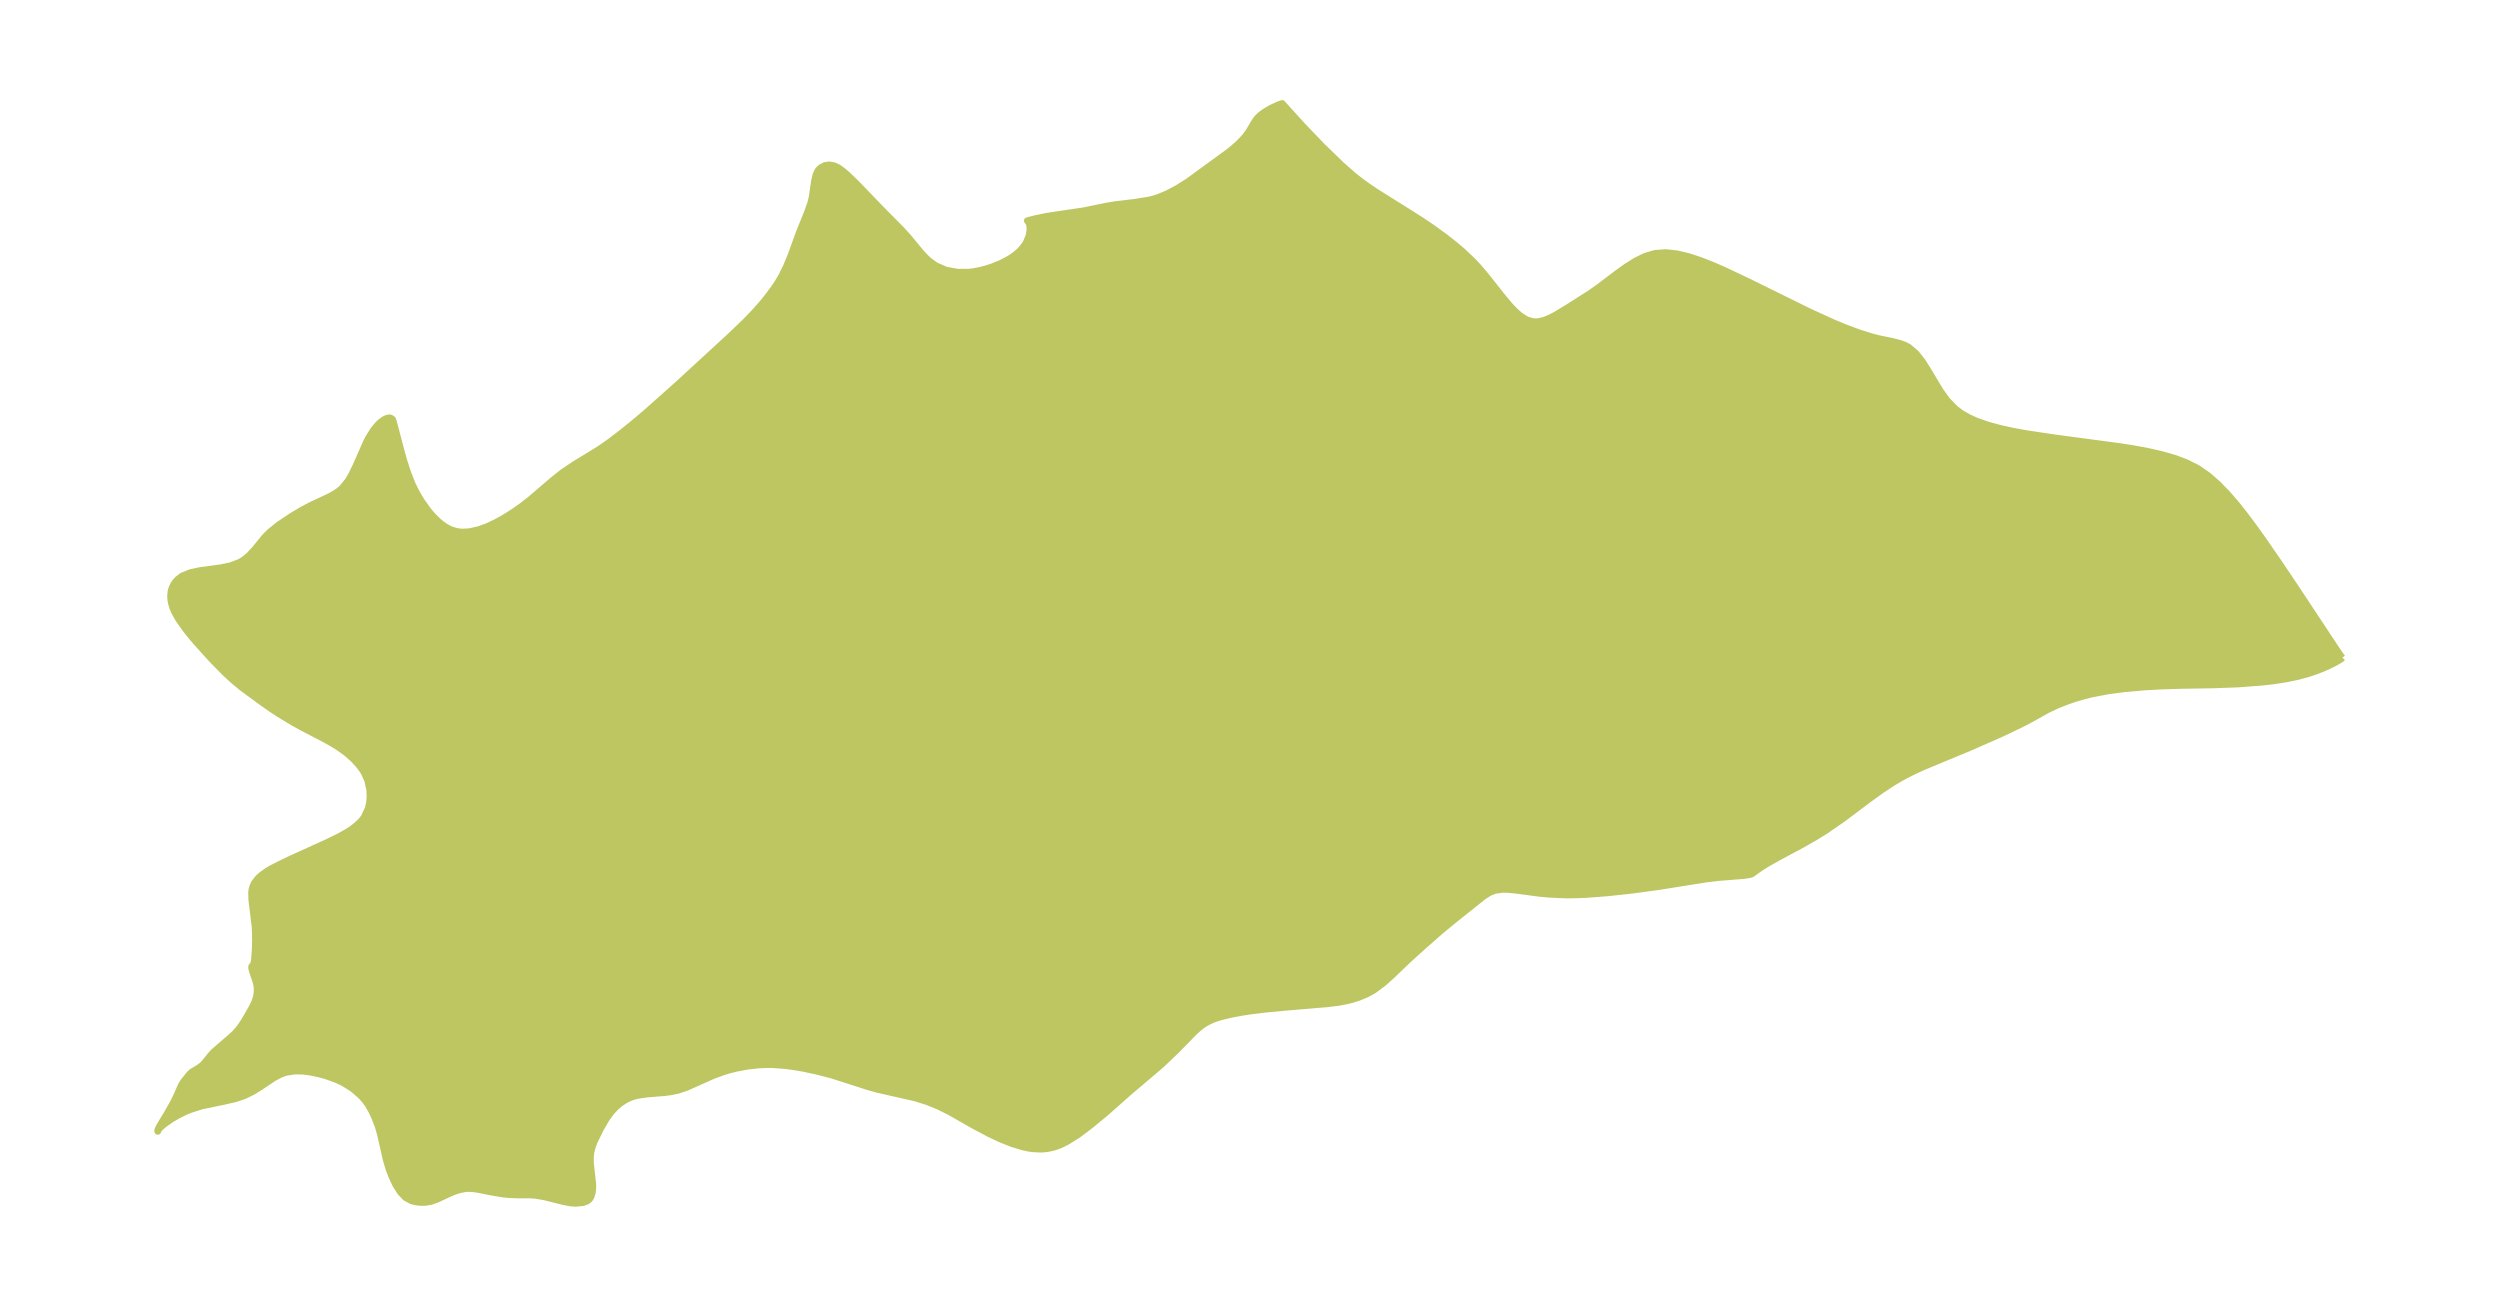 <?xml version="1.0" encoding="UTF-8"?>
<!DOCTYPE svg  PUBLIC '-//W3C//DTD SVG 1.1//EN'  'http://www.w3.org/Graphics/SVG/1.1/DTD/svg11.dtd'>
<svg width="371.52pt" height="194.2pt" version="1.1" viewBox="0 0 371.52 194.2" xmlns="http://www.w3.org/2000/svg" xmlns:xlink="http://www.w3.org/1999/xlink">
 <defs>
  <style type="text/css">*{stroke-linejoin: round; stroke-linecap: butt}</style>
 </defs>
 <g id="figure_1">
  <g id="patch_1">
   <path d="m0 194.2h371.52v-194.2h-371.52v194.2z" fill="none"/>
  </g>
  <g id="axes_1">
   <g id="PatchCollection_1">
    <defs>
     <path id="m0ab3a1f121" d="m348.09-96.463-0.133 0.156-0.403 0.267-0.763 0.424-0.988 0.48-1.379 0.573-1.452 0.495-1.46 0.394-1.766 0.366-1.813 0.281-1.762 0.205-3.531 0.267-3.769 0.138-4.727 0.078-2.919 0.091-2.476 0.137-3.039 0.261-2.39 0.318-2.455 0.467-1.255 0.313-1.229 0.361-1.079 0.365-1.551 0.609-1.483 0.698-2.462 1.375-1.334 0.702-2.997 1.434-4.68 2.063-6.997 2.904-1.261 0.575-1.258 0.629-0.925 0.505-1.209 0.723-1.509 0.997-1.706 1.225-4.124 3.094-2.504 1.726-1.548 0.961-1.848 1.057-3.338 1.791-1.989 1.114-0.807 0.504-1.46 1.025-0.343 0.103-0.836 0.124-3.819 0.306-1.86 0.229-7.106 1.13-3.993 0.538-3.543 0.379-3.108 0.235-1.575 0.064-1.489 0.008-2.442-0.112-1.386-0.128-3.612-0.474-1.023-0.102-0.86-0.022-1.202 0.17-0.797 0.328-0.868 0.551-4.329 3.456-2.163 1.782-2.523 2.223-2.237 2.024-2.277 2.187-1.281 1.159-1.359 1.018-0.511 0.312-0.702 0.37-1.168 0.488-0.969 0.307-0.649 0.165-1.25 0.243-1.837 0.232-6.06 0.506-3.41 0.326-1.953 0.245-1.327 0.205-1.706 0.326-1.609 0.402-0.913 0.32-0.901 0.434-0.48 0.296-0.531 0.391-0.811 0.715-2.797 2.857-2.126 2.022-4.784 4.063-3.448 3.055-2.259 1.869-1.921 1.443-1.565 0.98-0.837 0.425-0.624 0.254-0.584 0.187-0.681 0.154-0.683 0.091-0.535 0.029-1.116-0.05-0.72-0.104-0.877-0.191-1.579-0.485-1.635-0.652-1.734-0.815-2.331-1.241-3.413-1.947-1.742-0.876-1.752-0.707-1.796-0.556-5.444-1.231-1.438-0.4-5.334-1.714-2.291-0.601-2.073-0.442-1.382-0.237-1.17-0.157-1.91-0.15-0.833-0.012-1.337 0.055-1.596 0.174-1.785 0.335-0.94 0.238-0.919 0.275-1.542 0.562-3.917 1.751-1.275 0.429-1.129 0.235-0.767 0.1-2.856 0.239-1.359 0.208-0.481 0.126-0.634 0.231-0.592 0.291-0.788 0.514-0.619 0.526-0.595 0.626-0.41 0.513-0.443 0.639-0.851 1.462-0.925 1.885-0.307 0.82-0.204 0.823-0.07 0.609 0.007 1.023 0.332 2.995 0.017 0.442-0.057 0.813-0.198 0.68-0.243 0.38-0.194 0.181-0.201 0.13-0.587 0.209-1.052 0.099-0.822-0.06-1.109-0.216-2.73-0.688-1.388-0.233-0.845-0.045-1.741-0.002-1.293-0.051-0.823-0.081-1.742-0.285-1.968-0.393-0.668-0.102-0.705-0.05-0.565 0.023-1.027 0.207-0.792 0.28-0.554 0.239-1.937 0.898-0.756 0.261-0.724 0.138-0.41 0.029-0.619-0.013-0.601-0.077-0.605-0.16-0.873-0.479-0.747-0.775-0.698-1.097-0.561-1.17-0.456-1.184-0.399-1.338-0.875-3.842-0.339-1.185-0.533-1.369-0.403-0.863-0.57-1.004-0.487-0.663-0.555-0.619-1.224-1.063-1.414-0.888-0.991-0.461-1.526-0.551-0.982-0.277-1.338-0.281-1.078-0.145-1.324-0.027-1.339 0.221-0.751 0.274-1.053 0.562-1.871 1.255-1.107 0.697-1.296 0.646-1.361 0.458-1.673 0.388-3.32 0.688-1.744 0.55-0.839 0.356-0.891 0.441-1.041 0.602-1.056 0.738-0.604 0.519-0.333 0.39-0.044 0.181-0.014-0.129 0.047-0.156 0.227-0.489 1.069-1.764 0.954-1.678 0.443-0.883 0.756-1.726 0.283-0.469 0.274-0.362 0.68-0.839 0.351-0.329 1.047-0.626 0.471-0.352 0.342-0.344 0.913-1.139 0.5-0.547 2.53-2.184 0.607-0.565 0.437-0.48 0.523-0.69 0.702-1.117 0.752-1.324 0.4-0.775 0.202-0.496 0.178-0.633 0.088-0.659-0.005-0.586-0.056-0.434-0.126-0.536-0.471-1.359-0.15-0.544-6.12e-4 -0.298 0.027-0.039 0.091-0.07 0.145-0.137 0.148-0.698 0.111-1.523 0.046-1.574-0.052-1.749-0.495-4.077-0.034-1.087 0.046-0.433 0.142-0.532 0.23-0.474 0.518-0.678 0.464-0.439 0.885-0.643 0.638-0.379 1.235-0.635 1.856-0.888 5.075-2.301 1.884-0.912 1.511-0.859 0.601-0.417 0.609-0.49 0.59-0.572 0.425-0.534 0.613-1.295 0.194-0.832 0.085-0.867-0.039-1.076-0.295-1.385-0.498-1.141-0.394-0.623-0.471-0.614-0.767-0.835-1.142-1.001-1.256-0.883-0.853-0.518-1.149-0.634-3.351-1.74-1.169-0.65-2.122-1.285-1.15-0.754-1.432-1.003-2.911-2.137-1.465-1.217-1.136-1.061-1.905-1.943-2.318-2.565-0.8-0.942-0.78-0.988-0.958-1.353-0.302-0.484-0.445-0.844-0.242-0.603-0.158-0.542-0.08-0.403-0.052-0.598 0.056-0.724 0.09-0.365 0.129-0.346 0.21-0.405 0.309-0.435 0.276-0.293 0.648-0.486 1.232-0.51 1.426-0.305 3.079-0.416 1.495-0.311 1.361-0.522 0.676-0.422 0.702-0.588 0.814-0.88 1.548-1.888 0.737-0.731 1.255-1.015 1.927-1.293 1.505-0.9 1.407-0.747 2.77-1.296 0.883-0.501 0.563-0.4 0.466-0.414 0.853-1.073 0.401-0.675 0.747-1.527 1.552-3.523 0.368-0.701 0.732-1.148 0.637-0.759 0.315-0.298 0.536-0.392 0.339-0.171 0.271-0.085 0.235-0.021 0.172 0.037 0.154 0.109 0.105 0.068 0.147 0.396 1.062 4.057 0.493 1.762 0.568 1.757 0.693 1.74 0.615 1.237 0.683 1.156 1.055 1.482 0.681 0.792 0.808 0.791 0.482 0.4 0.609 0.426 0.401 0.229 0.539 0.242 0.815 0.224 0.711 0.074 1.083-0.059 1.395-0.314 1.264-0.465 1.215-0.571 1.31-0.724 1.406-0.887 1.341-0.953 1.204-0.946 3.162-2.713 1.515-1.217 1.901-1.268 3.539-2.165 1.635-1.139 1.739-1.327 1.995-1.618 1.665-1.411 4.668-4.156 7.755-7.133 2.351-2.256 1.149-1.189 1.131-1.268 0.695-0.833 1.194-1.575 0.583-0.877 0.576-0.978 0.709-1.436 0.733-1.792 1.197-3.298 1.169-2.898 0.514-1.442 0.202-0.85 0.364-2.467 0.222-0.908 0.261-0.544 0.206-0.265 0.278-0.247 0.568-0.288 0.646-0.098 0.767 0.14 0.61 0.306 0.623 0.446 0.679 0.579 1.335 1.282 3.564 3.706 3.158 3.193 0.98 1.077 1.779 2.162 0.837 0.908 0.561 0.511 0.955 0.681 1.522 0.654 1.68 0.313 1.77-0.012 0.694-0.09 0.931-0.182 0.735-0.187 0.975-0.306 1.376-0.555 1.166-0.612 0.486-0.309 0.605-0.448 0.417-0.364 0.406-0.417 0.41-0.52 0.288-0.469 0.377-0.941 0.154-0.907-0.07-0.879-0.333-0.453 1.178-0.311 1.876-0.382 5.301-0.782 3.512-0.721 1.24-0.198 3.09-0.371 1.762-0.295 0.493-0.099 0.897-0.265 1.393-0.569 1.583-0.835 1.632-1.034 6.188-4.516 1.071-0.917 0.792-0.79 0.406-0.464 0.55-0.762 0.781-1.337 0.421-0.582 0.461-0.455 0.631-0.475 0.965-0.569 1.12-0.518 0.53-0.181 3.005 3.311 2.906 3.031 2.928 2.839 1.823 1.597 0.997 0.782 1.02 0.742 1.2 0.816 4.937 3.088 1.828 1.165 1.634 1.099 1.887 1.369 1.364 1.066 1.354 1.145 1.563 1.497 0.857 0.929 0.984 1.166 2.32 2.942 1.236 1.481 0.757 0.794 0.763 0.672 0.939 0.6 0.972 0.304 0.781-0.006 0.809-0.187 0.84-0.331 0.866-0.44 1.947-1.173 3.295-2.101 1.357-0.963 2.689-2.035 1.351-0.965 1.369-0.855 1.399-0.679 1.445-0.427 1.614-0.112 1.669 0.186 1.709 0.409 1.739 0.572 1.761 0.69 1.776 0.773 3.582 1.697 8.99 4.433 3.549 1.623 1.745 0.73 2.182 0.815 1.756 0.551 1.055 0.278 2.226 0.465 1.014 0.258 0.68 0.246 0.631 0.327 1.085 0.916 0.95 1.207 0.878 1.392 1.778 2.976 1.021 1.413 1.202 1.244 0.947 0.703 1.047 0.599 1.128 0.512 1.725 0.609 1.826 0.497 1.899 0.415 1.951 0.357 4 0.603 10.17 1.362 2.012 0.324 1.986 0.371 1.948 0.441 1.894 0.539 1.817 0.677 1.711 0.866 1.56 1.083 1.455 1.276 1.381 1.425 1.329 1.542 1.296 1.633 1.276 1.707 1.268 1.767 2.538 3.677 2.556 3.808 5.811 8.785 0.702 1.041 0.3 0.382" stroke="#bdc660"/>
    </defs>
    <g clip-path="url(#p23a75d5912)">
     <use y="194.198" fill="#bdc660" stroke="#bdc660" xlink:href="#m0ab3a1f121"/>
    </g>
   </g>
  </g>
 </g>
 <defs>
  <clipPath id="p23a75d5912">
   <rect x="7.2" y="7.2" width="357.12" height="179.8"/>
  </clipPath>
 </defs>
</svg>
